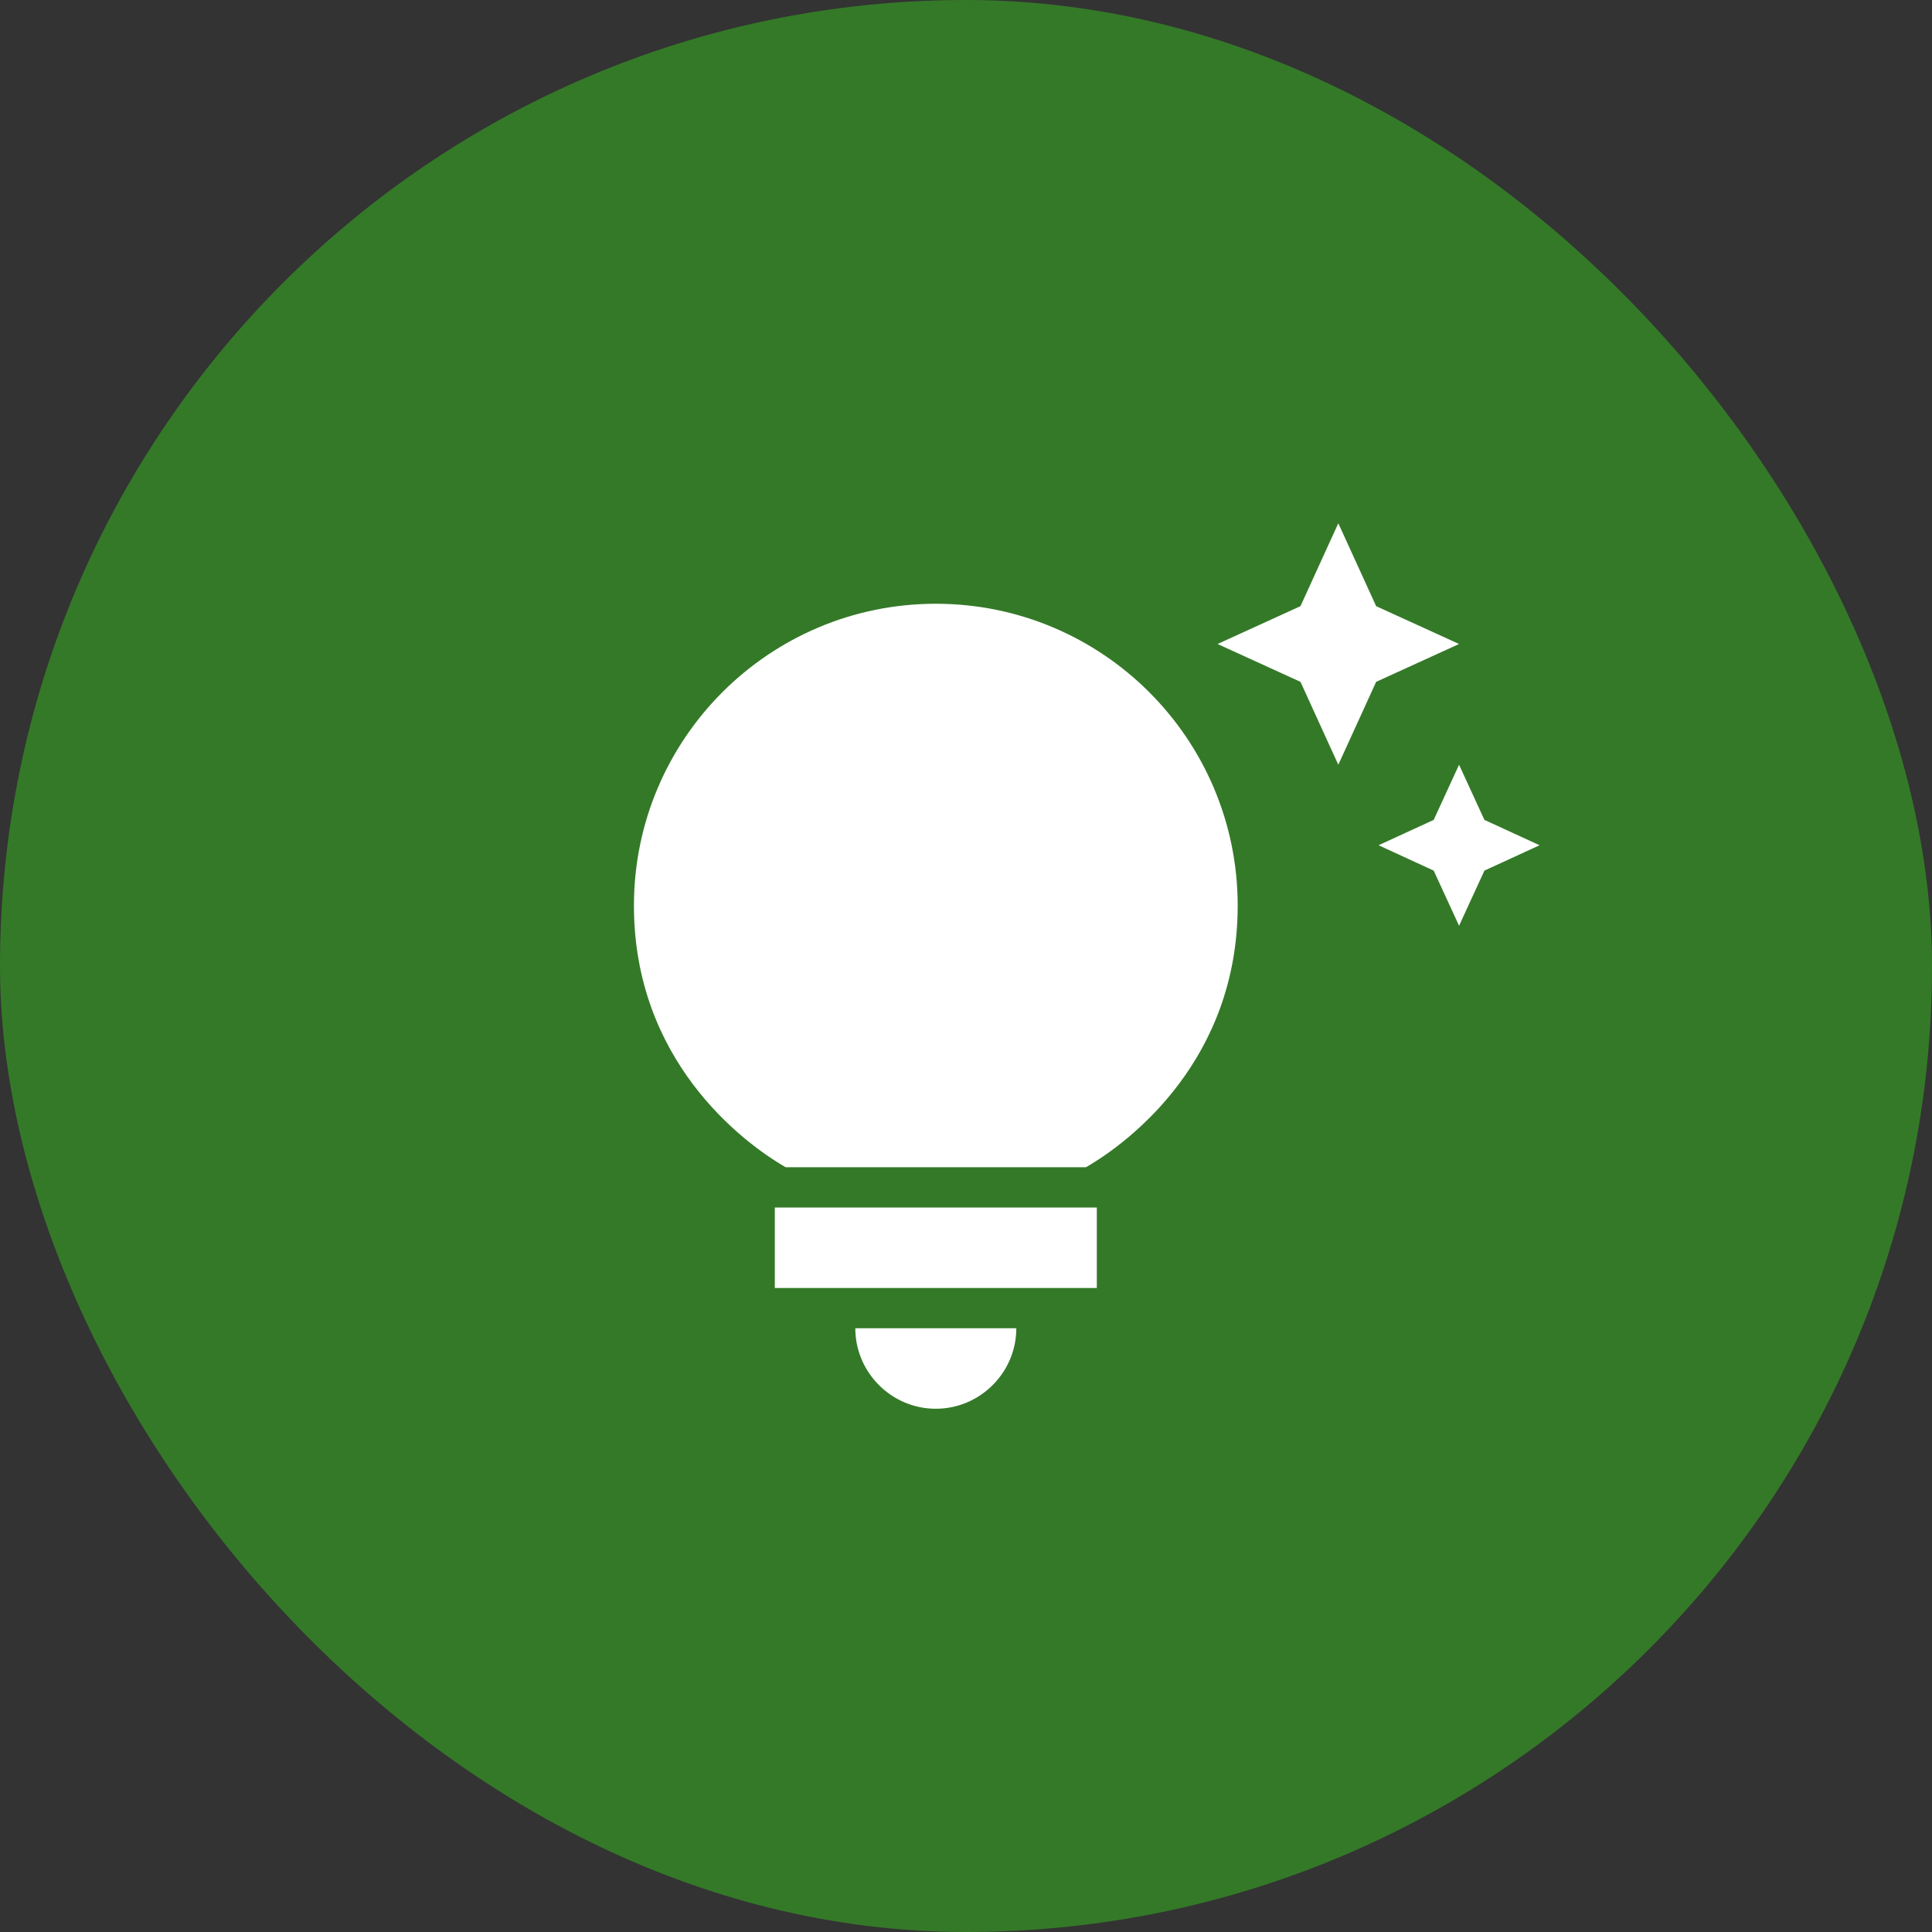 <svg width="48" height="48" viewBox="0 0 48 48" fill="none" xmlns="http://www.w3.org/2000/svg">
<rect x="0" y="0" width="48" height="48" fill="#333333" stroke="none"/>
<rect width="48" height="48" rx="24" fill="#347928"/>
<path d="M21.25 33H25.25C25.25 34.1 24.35 35 23.25 35C22.15 35 21.25 34.1 21.25 33ZM19.25 32H27.25V30H19.25V32ZM30.75 22.5C30.75 26.32 28.09 28.36 26.98 29H19.52C18.41 28.36 15.75 26.32 15.75 22.5C15.75 18.36 19.11 15 23.25 15C27.39 15 30.75 18.36 30.75 22.5ZM35.62 20.37L34.25 21L35.62 21.63L36.25 23L36.88 21.63L38.25 21L36.88 20.37L36.25 19L35.62 20.37ZM33.25 19L34.19 16.94L36.25 16L34.19 15.06L33.25 13L32.31 15.06L30.25 16L32.31 16.94L33.25 19Z" fill="white"/>
</svg>
